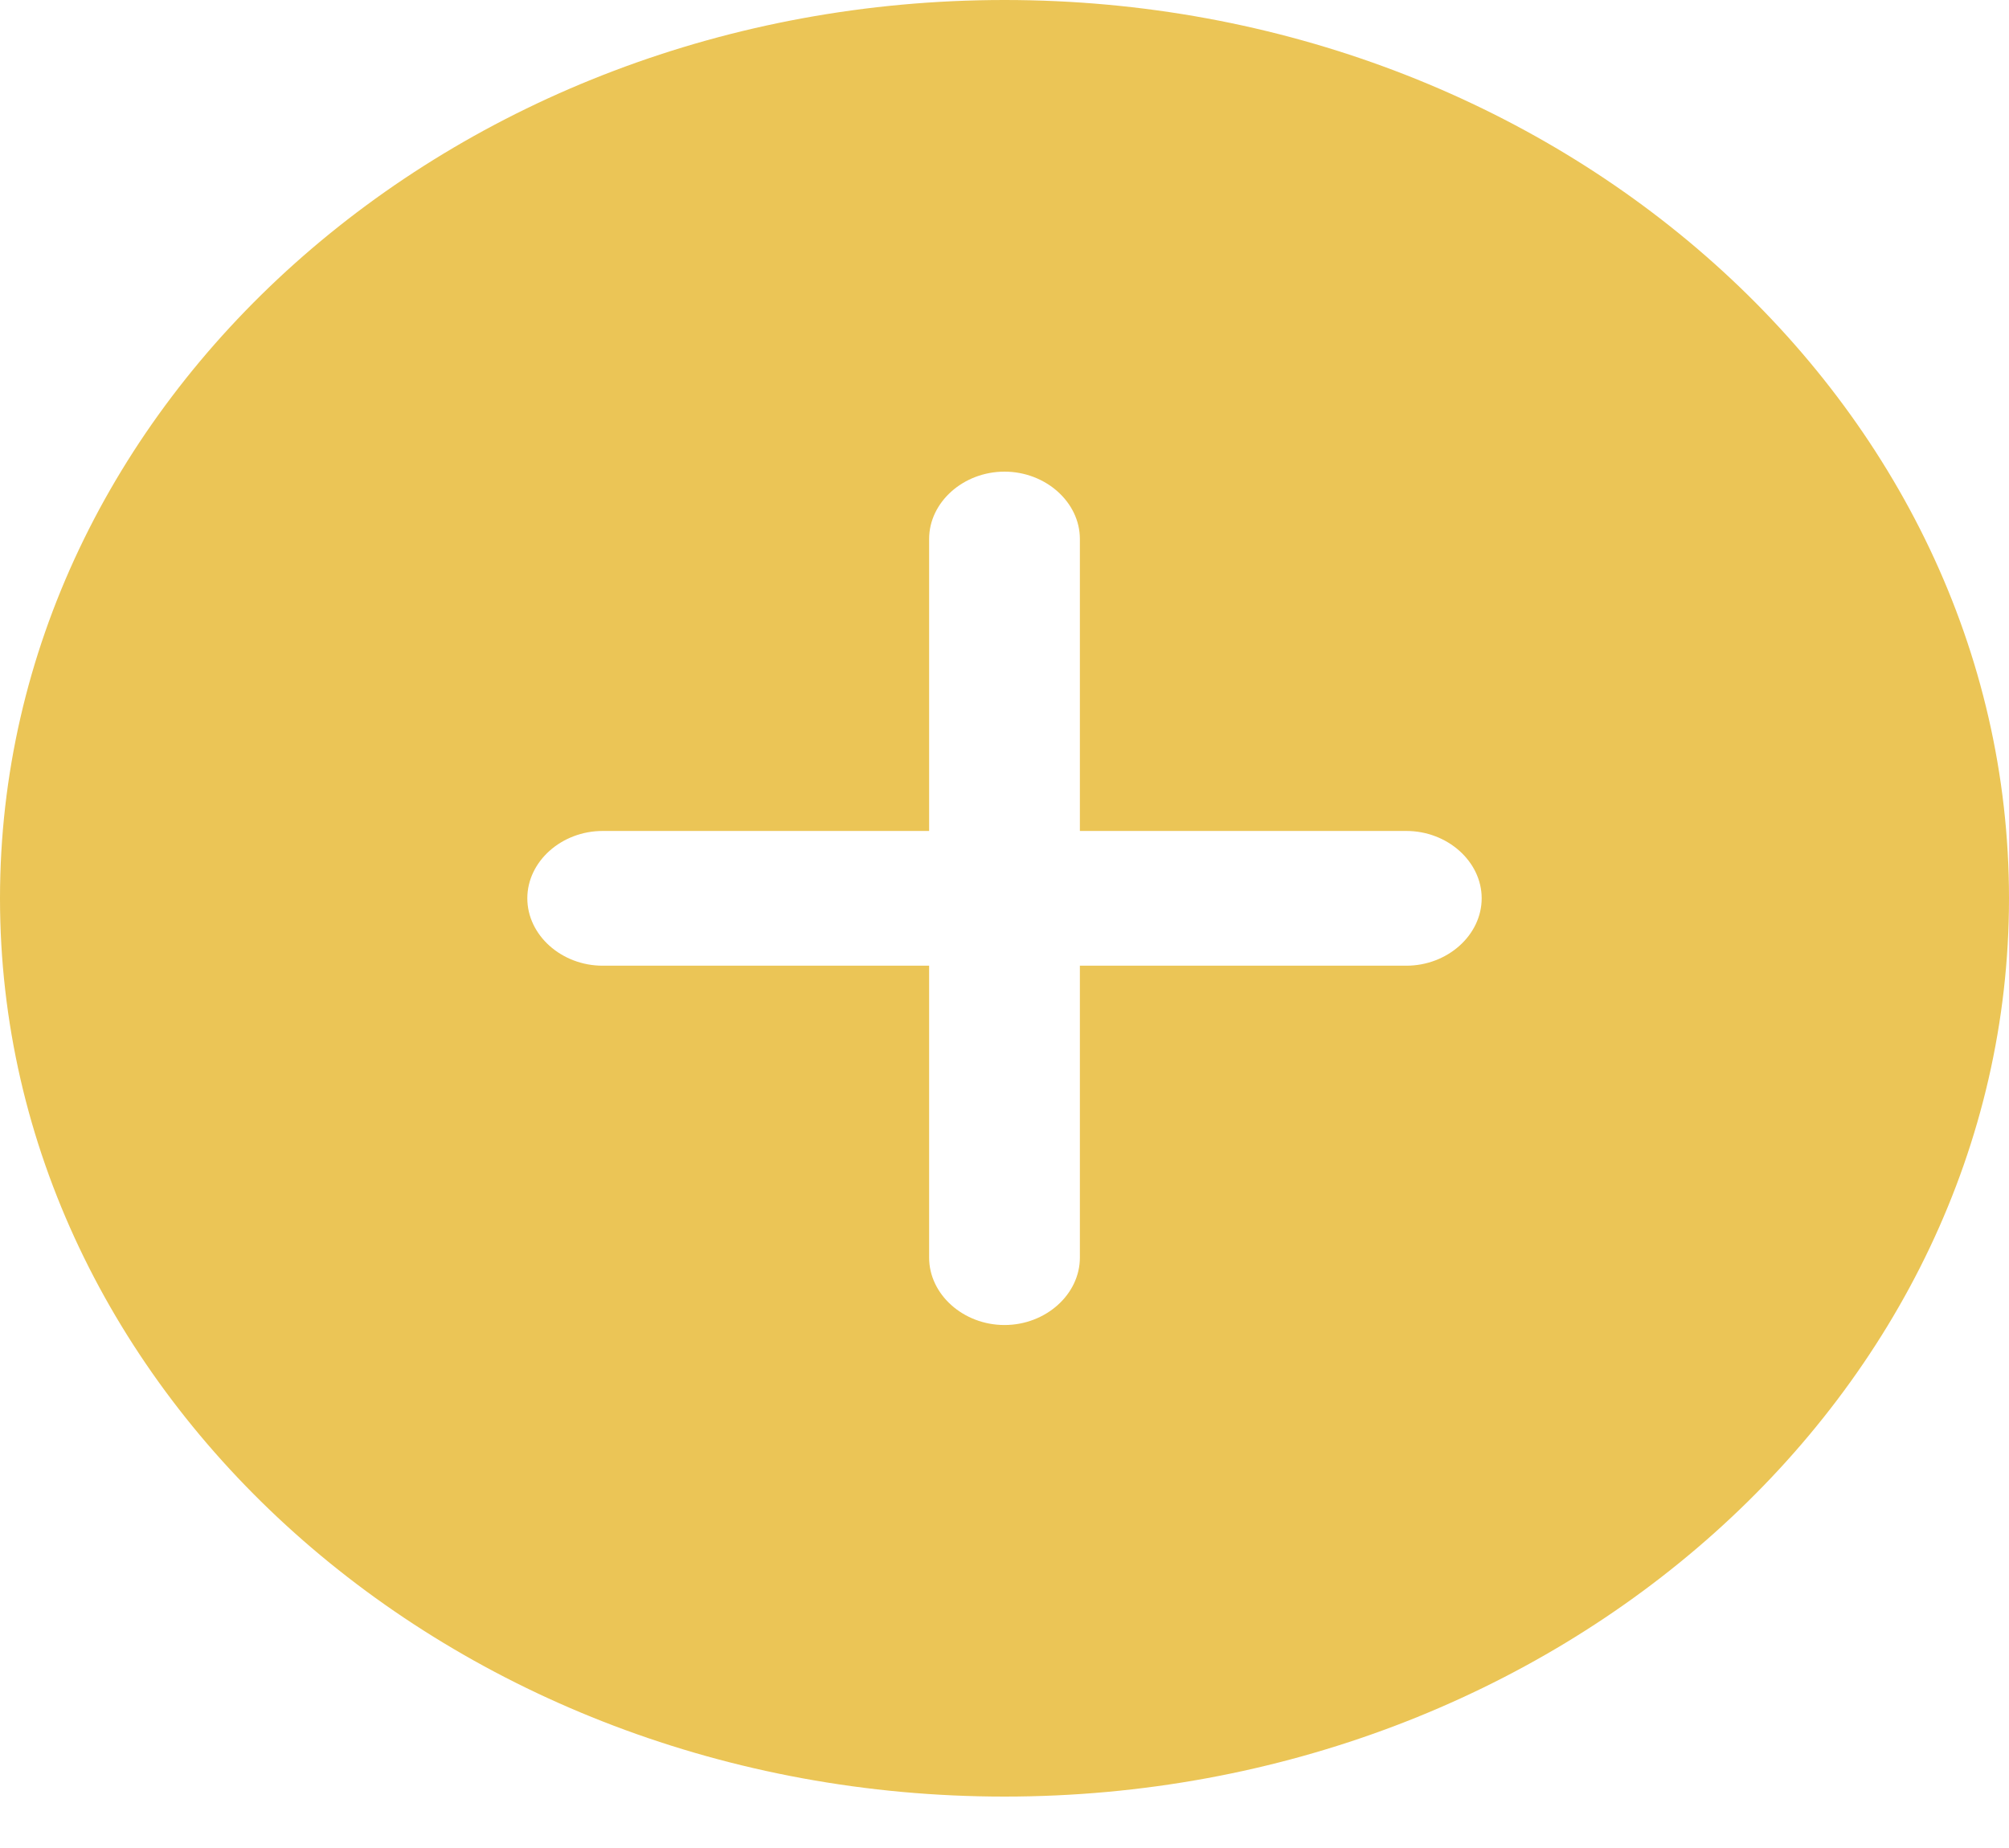 <svg width="25" height="23" viewBox="0 0 25 23" fill="none" xmlns="http://www.w3.org/2000/svg">
<path d="M12.5 0C5.612 0 0 5.02 0 11.18C0 17.34 5.612 22.36 12.5 22.36C19.387 22.36 25 17.34 25 11.18C25 5.02 19.387 0 12.5 0ZM17.5 12.019H13.438V15.652C13.438 16.111 13.012 16.491 12.5 16.491C11.988 16.491 11.562 16.111 11.562 15.652V12.019H7.5C6.987 12.019 6.562 11.639 6.562 11.18C6.562 10.722 6.987 10.342 7.5 10.342H11.562V6.708C11.562 6.25 11.988 5.87 12.5 5.87C13.012 5.87 13.438 6.25 13.438 6.708V10.342H17.5C18.012 10.342 18.438 10.722 18.438 11.18C18.438 11.639 18.012 12.019 17.5 12.019Z" fill="#EBC556"/>
</svg>

